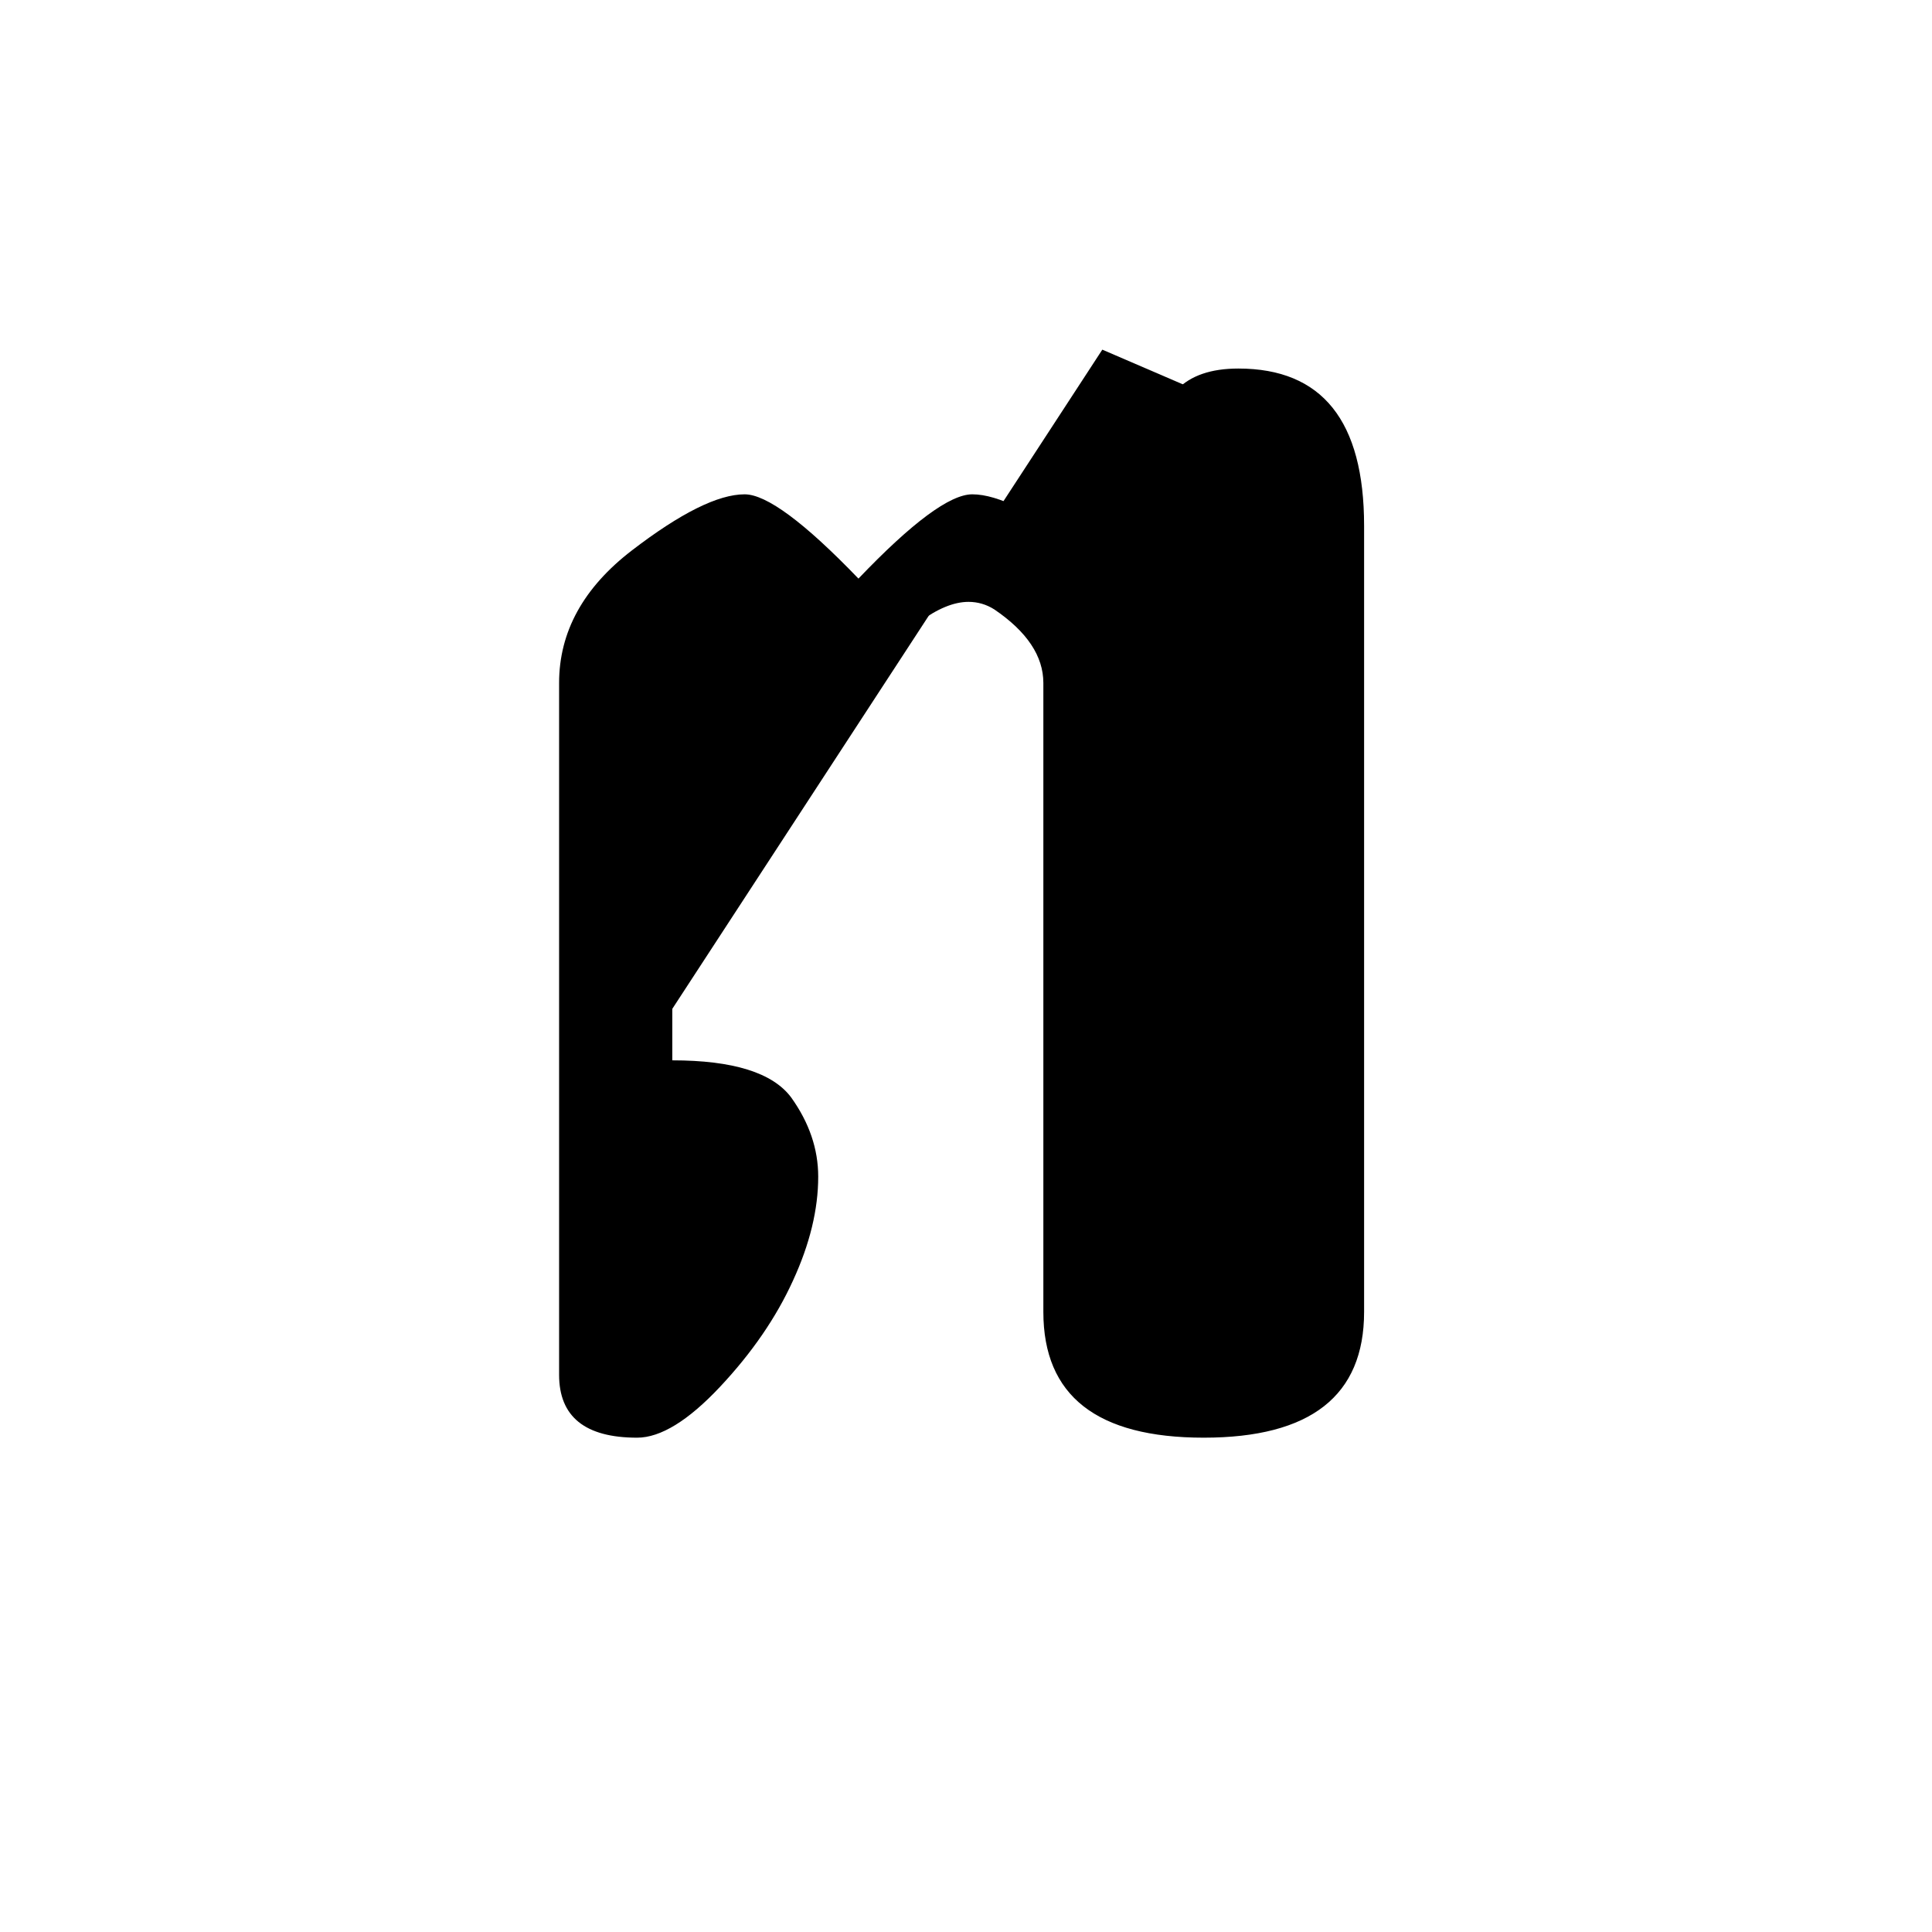 <?xml version="1.0" encoding="UTF-8" standalone="no"?>
<!-- Created with Inkscape (http://www.inkscape.org/) -->

<svg
   width="512"
   height="512"
   viewBox="0 0 512 512"
   version="1.1"
   id="svg1"
   xmlns="http://www.w3.org/2000/svg"
   xmlns:svg="http://www.w3.org/2000/svg">
  <defs
     id="defs1" />
  <path
     style="font-size:341.333px;font-family:'Khmer OS Content';-inkscape-font-specification:'Khmer OS Content';text-align:center;text-anchor:middle;stroke:#000000;stroke-width:0"
     d="m 178.167,344 q 16.333,-15 16.333,-27.833 0,-6.667 -4.5,-9.833 -4.5,-3 -11.833,-3 z m 128.333,3.667 q 0,9.333 12.5,9.333 12.5,0 12.5,-9.333 V 139.333 q 0,-19.333 -25,-19.333 0,-22.333 21.667,-22.333 33.333,0 33.333,41.667 v 208.333 q 0,33.333 -42.5,33.333 -42.5,0 -42.5,-33.333 V 181 q 0,-10.667 -13,-19.5 -3.167,-2 -6.833,-2 -11.667,0 -29.167,21.667 -17.5,-21.667 -29.333,-21.667 -3.667,0 -6.833,2 -13.167,8.833 -13.167,19.5 v 100 q 24.167,0 31.5,9.833 7.167,10 7.167,21 0,13 -6.667,27.5 -6.667,14.667 -19.333,28.167 -12.667,13.5 -22,13.5 -20.667,0 -20.667,-16.667 V 181 q 0,-20.333 19.333,-35.167 19.333,-14.833 29.833,-14.833 8.667,0 30.167,22.333 21.333,-22.333 30.167,-22.333 10.333,0 29.5,14.833 19.333,14.833 19.333,35.167 z"
     id="text1"
     aria-label="៧" />
  <path
     style="fill:#000000;stroke:#000000;stroke-width:0"
     d="m 160.982,293.693 29.84,-1.571 16.491,20.417 -8.638,29.055 -35.337,29.84 -3.141,-193.178 18.847,-25.914 18.061,-10.994 28.27,22.773 34.552,-18.847 29.84,18.847 4.712,39.264 1.571,158.626 14.135,7.067 26.699,-3.926 9.423,-12.564 1.571,-202.601 -4.712,-35.337 -51.043,-21.988"
     id="path1" />
</svg>
